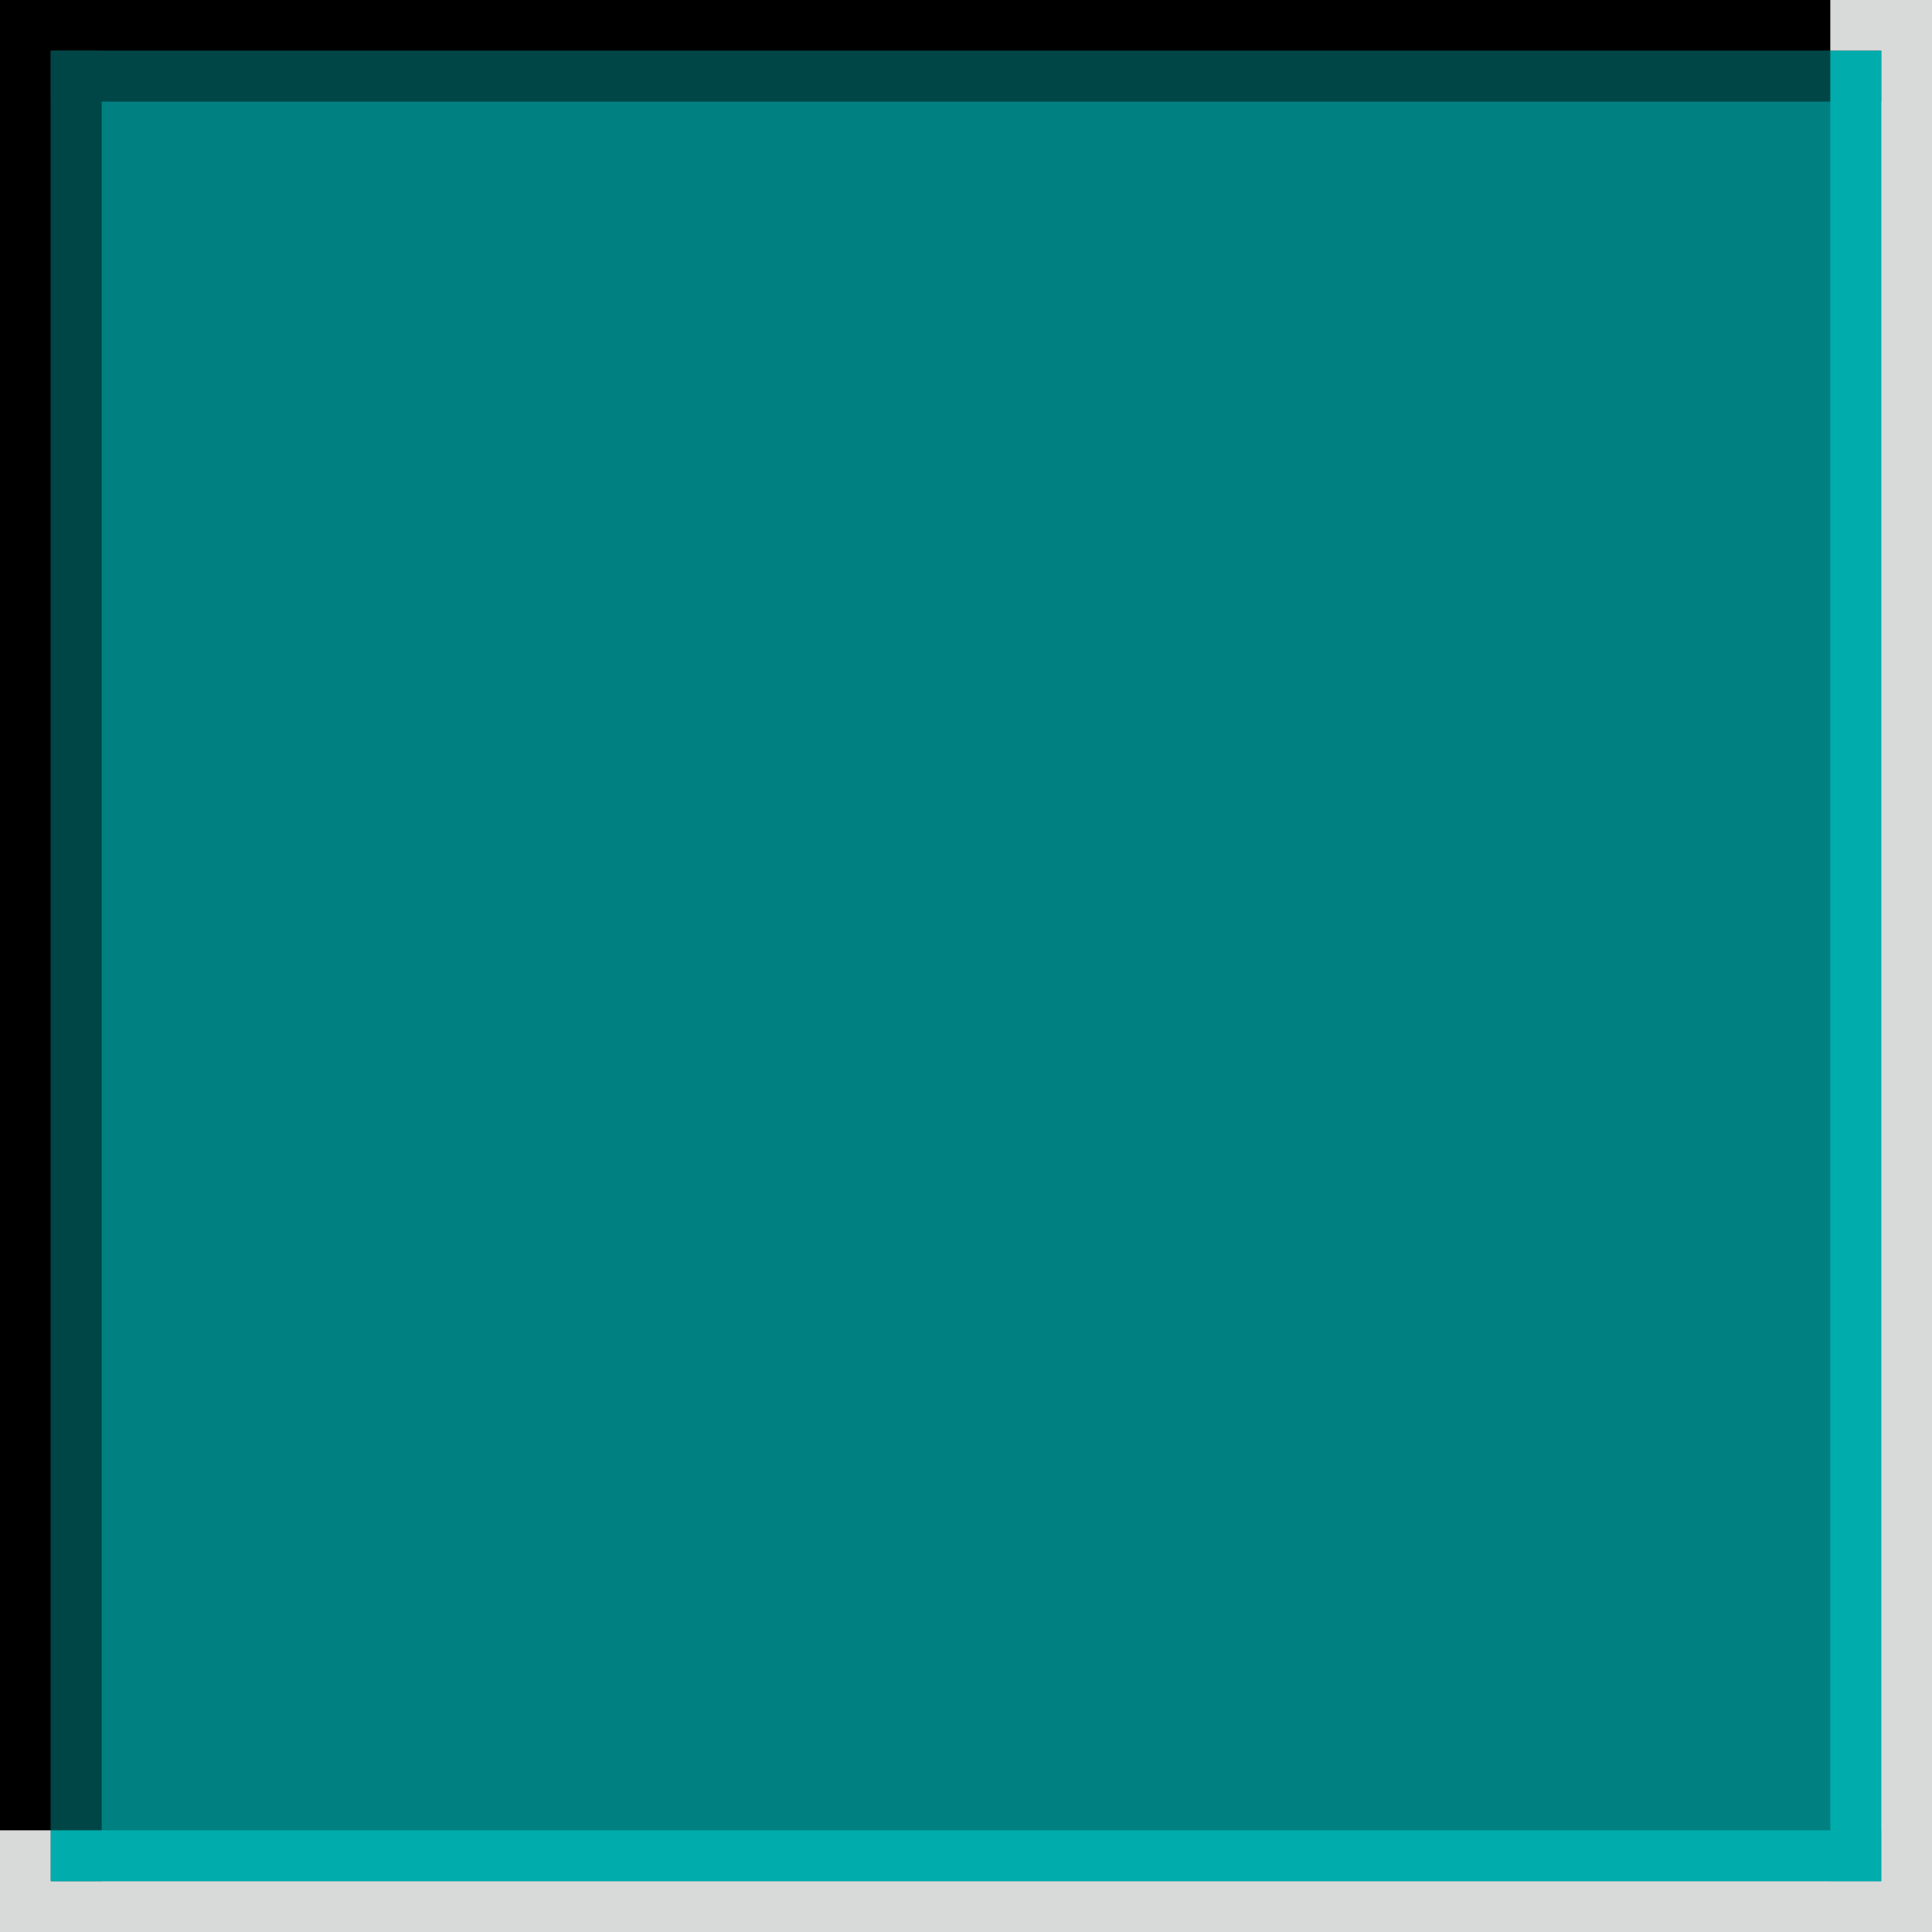 <?xml version="1.0" encoding="UTF-8" standalone="no"?>
<!-- Created with Inkscape (http://www.inkscape.org/) -->

<svg
   xmlns:dc="http://purl.org/dc/elements/1.1/"
   xmlns:cc="http://creativecommons.org/ns#"
   xmlns:rdf="http://www.w3.org/1999/02/22-rdf-syntax-ns#"
   xmlns:svg="http://www.w3.org/2000/svg"
   xmlns="http://www.w3.org/2000/svg"
   xmlns:sodipodi="http://sodipodi.sourceforge.net/DTD/sodipodi-0.dtd"
   xmlns:inkscape="http://www.inkscape.org/namespaces/inkscape"
   width="38"
   height="38"
   viewBox="0 0 38 38"
   version="1.1"
   id="svg8"
   inkscape:version="0.92.4 (5da689c313, 2019-01-14)"
   sodipodi:docname="button-active-prelight.svg">
  <defs
     id="defs2" />
  <sodipodi:namedview
     id="base"
     pagecolor="#ffffff"
     bordercolor="#666666"
     borderopacity="1.0"
     inkscape:pageopacity="0.0"
     inkscape:pageshadow="2"
     inkscape:zoom="15.839192"
     inkscape:cx="13.433654"
     inkscape:cy="20.768765"
     inkscape:document-units="px"
     inkscape:current-layer="layer1"
     showgrid="false"
     units="px"
     inkscape:pagecheckerboard="true"
     inkscape:window-width="1540"
     inkscape:window-height="985"
     inkscape:window-x="374"
     inkscape:window-y="58"
     inkscape:window-maximized="0" />
  <g
     inkscape:label="Capa 1"
     inkscape:groupmode="layer"
     id="layer1"
     transform="translate(0,-288.417)">
    <g
       id="g843">
      <rect
         transform="scale(-1)"
         y="-326.417"
         x="-38"
         height="38"
         width="38"
         id="rect819"
         style="opacity:0.2;fill:#404647;fill-opacity:1;stroke:none;stroke-width:1.9;stroke-miterlimit:4;stroke-dasharray:none;stroke-opacity:1" />
      <rect
         transform="scale(-1)"
         y="-324.417"
         x="-36"
         height="36"
         width="36"
         id="rect4504"
         style="opacity:1;fill:#000000;fill-opacity:1;fill-rule:evenodd;stroke:none;stroke-width:1;stroke-miterlimit:4;stroke-dasharray:none;stroke-opacity:1" />
      <rect
         transform="scale(-1)"
         y="-325.417"
         x="-37"
         height="36"
         width="36"
         id="rect817"
         style="opacity:1;fill:#008080;fill-opacity:1;stroke:none;stroke-width:1.948;stroke-miterlimit:4;stroke-dasharray:none;stroke-opacity:1" />
      <g
         transform="rotate(-180,29.633,306.064)"
         style="fill:#004646;fill-opacity:1"
         id="g838">
        <rect
           style="opacity:1;fill:#004646;fill-opacity:1;stroke:#7a7a7a;stroke-width:0;stroke-miterlimit:4;stroke-dasharray:none;stroke-opacity:1"
           id="rect816"
           width="36"
           height="1"
           x="22.266"
           y="321.712" />
        <rect
           style="opacity:1;fill:#004646;fill-opacity:1;stroke:#7a7a7a;stroke-width:0;stroke-miterlimit:4;stroke-dasharray:none;stroke-opacity:1"
           id="rect816-3"
           width="36"
           height="1"
           x="286.712"
           y="-58.266"
           transform="rotate(90)" />
      </g>
      <g
         style="fill:#00acac;fill-opacity:1"
         transform="matrix(0,1,1,0,-287.417,287.417)"
         id="g844-6">
        <rect
           style="opacity:1;fill:#00acac;fill-opacity:1;stroke:#7a7a7a;stroke-width:0;stroke-miterlimit:4;stroke-dasharray:none;stroke-opacity:1"
           id="rect816-7"
           width="36"
           height="1"
           x="2"
           y="323.417" />
        <rect
           style="opacity:1;fill:#00acac;fill-opacity:1;stroke:#7a7a7a;stroke-width:0;stroke-miterlimit:4;stroke-dasharray:none;stroke-opacity:1"
           id="rect816-3-5"
           width="36"
           height="1"
           x="288.417"
           y="-38"
           transform="rotate(90)" />
      </g>
    </g>
  </g>
</svg>
